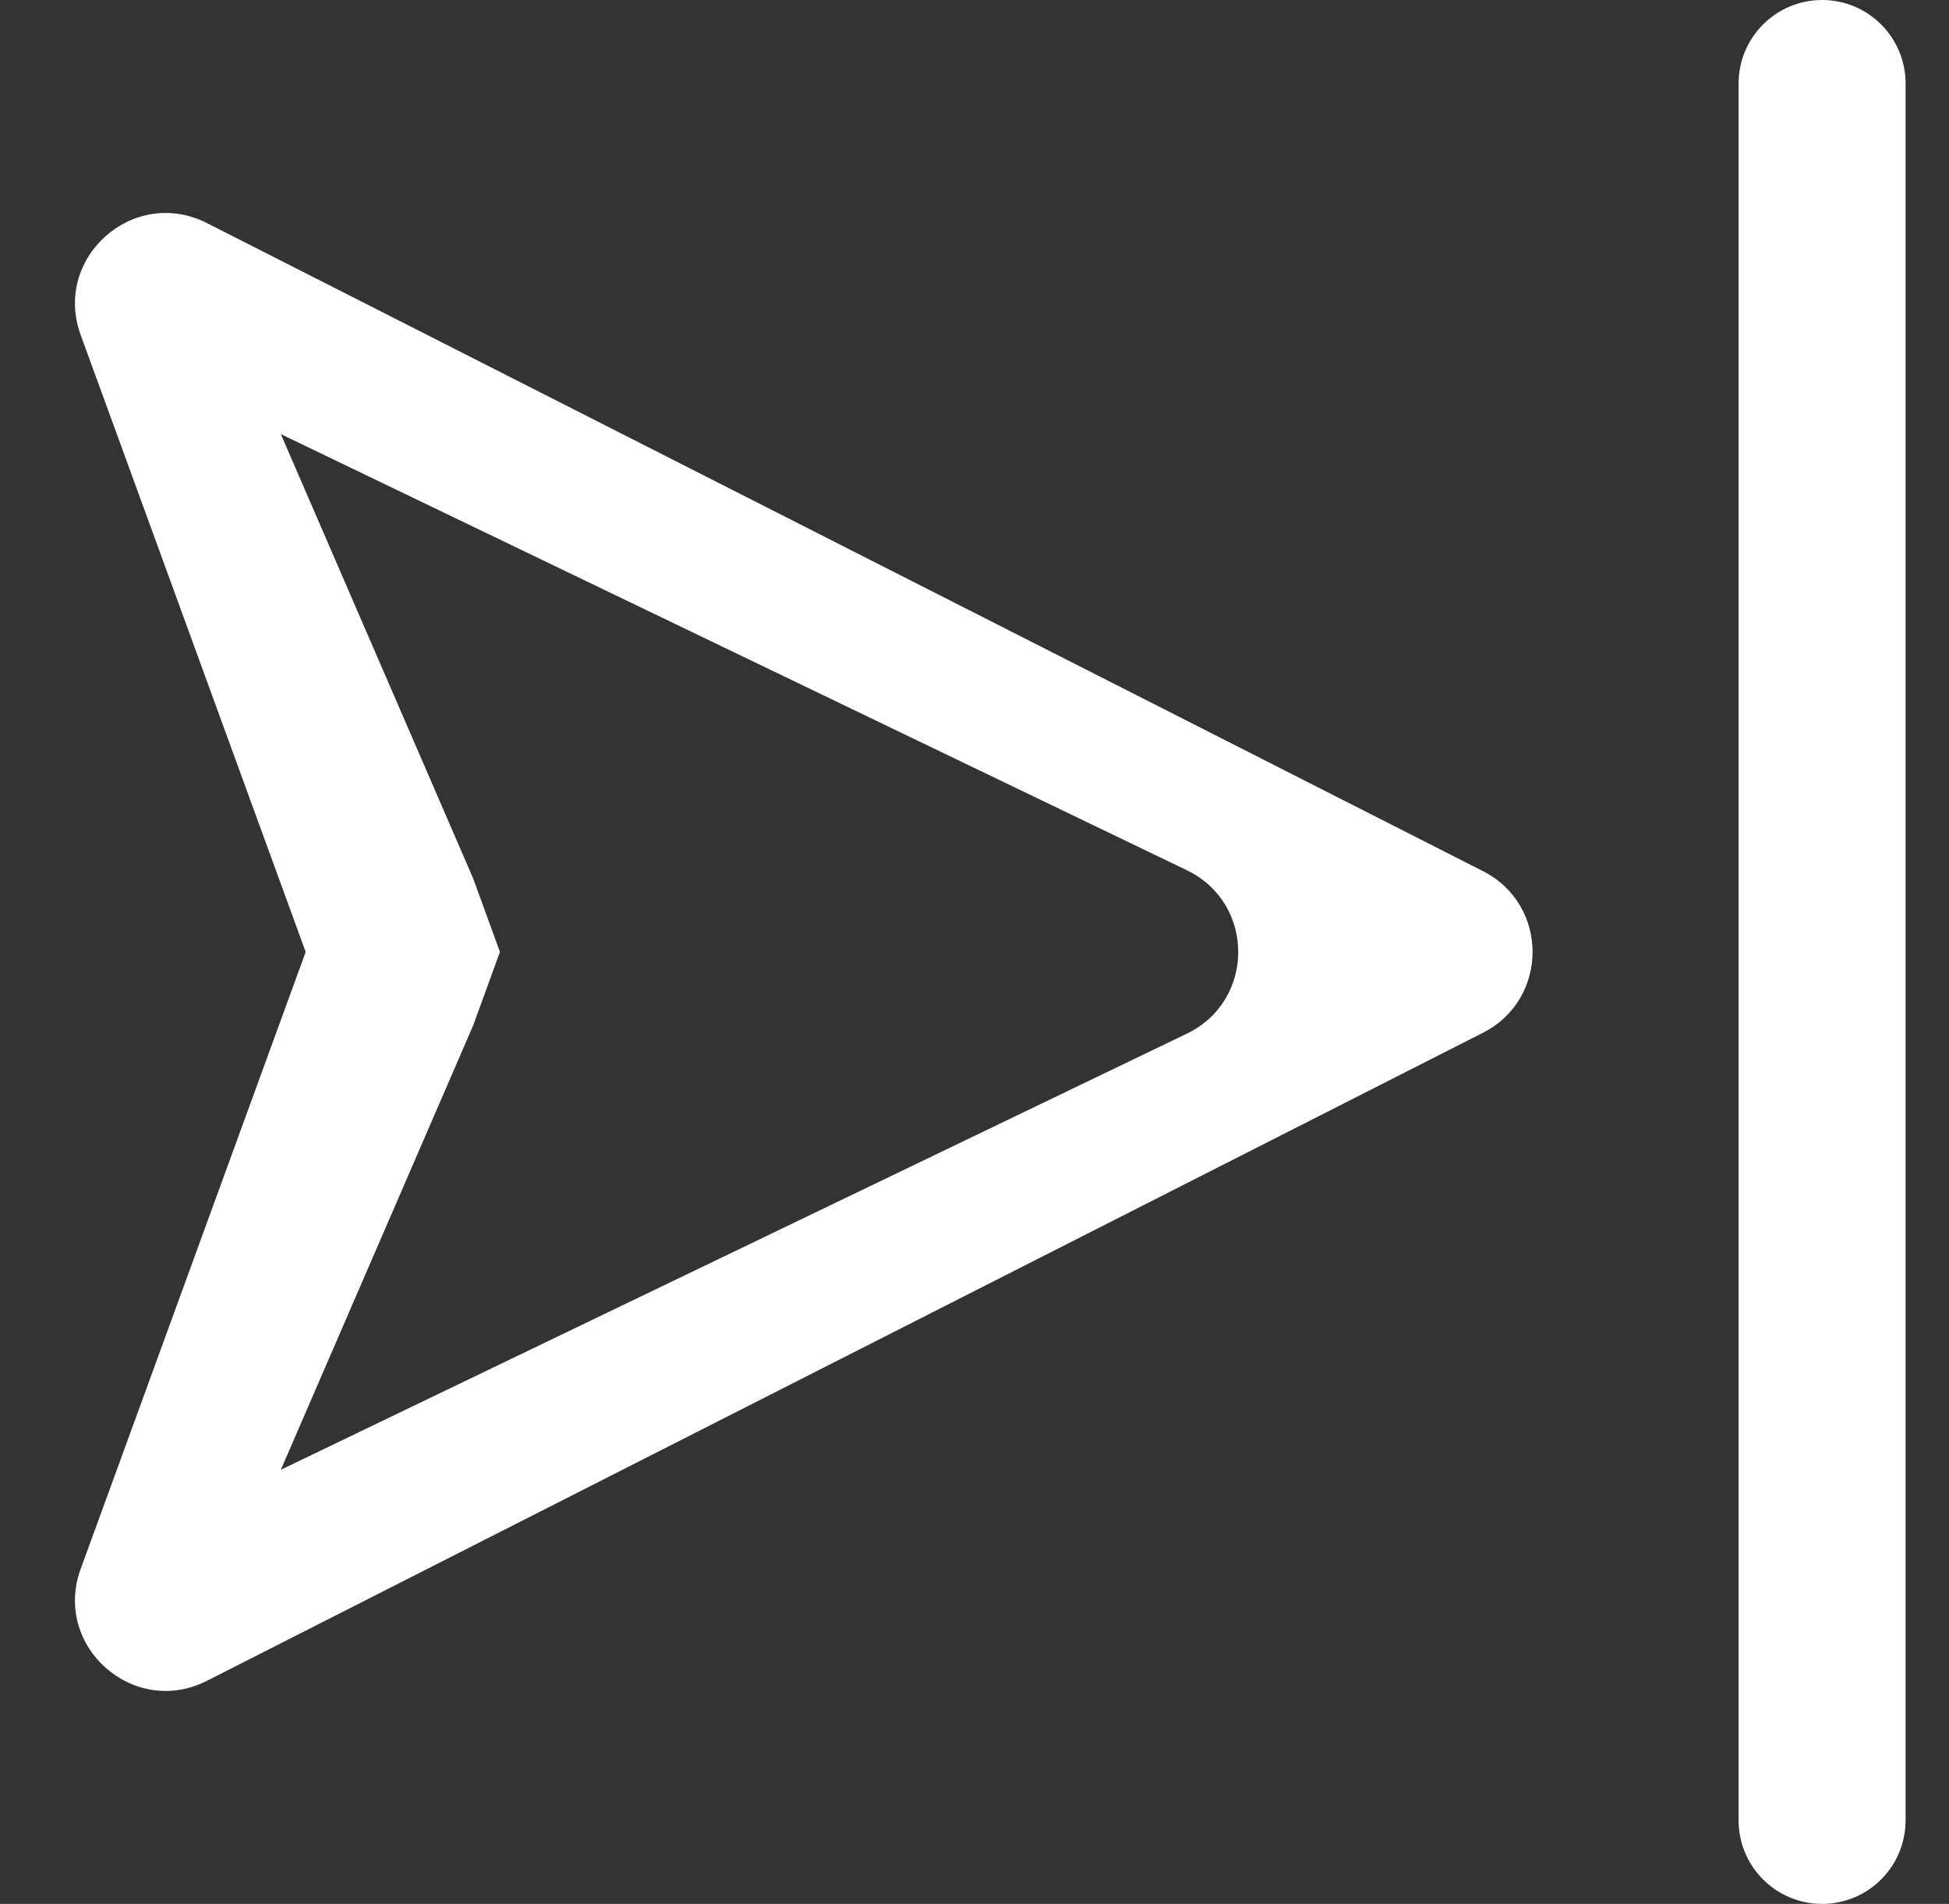 <svg width="43" height="42" viewBox="0 0 43 42" fill="none" xmlns="http://www.w3.org/2000/svg">
<rect x="0" y="0" width="43" height="42" fill="#333333" stroke="none"/>
<path fill-rule="evenodd" clip-rule="evenodd" d="M2.578 32.423L6.744 21L2.578 9.577L1.78 7.39C1.158 5.685 2.946 4.1 4.565 4.921L6.907 6.11L30.652 18.168L32.718 19.217C34.177 19.958 34.177 22.042 32.718 22.783L30.652 23.832L6.907 35.89L4.565 37.079C2.946 37.901 1.158 36.315 1.78 34.61L2.578 32.423ZM10.439 19.378L6.196 9.577L26.186 19.198C27.696 19.925 27.696 22.075 26.186 22.802L6.196 32.423L10.439 22.622L11.03 21L10.439 19.378ZM42.042 1.842C42.042 0.825 41.218 7.6203e-07 40.2 3.96671e-06V3.96671e-06C39.183 7.17137e-06 38.358 0.825 38.358 1.842L38.358 21L38.358 40.158C38.358 41.175 39.183 42 40.2 42V42C41.218 42 42.042 41.175 42.042 40.158L42.042 21L42.042 1.842Z" fill="white"/>
</svg>
